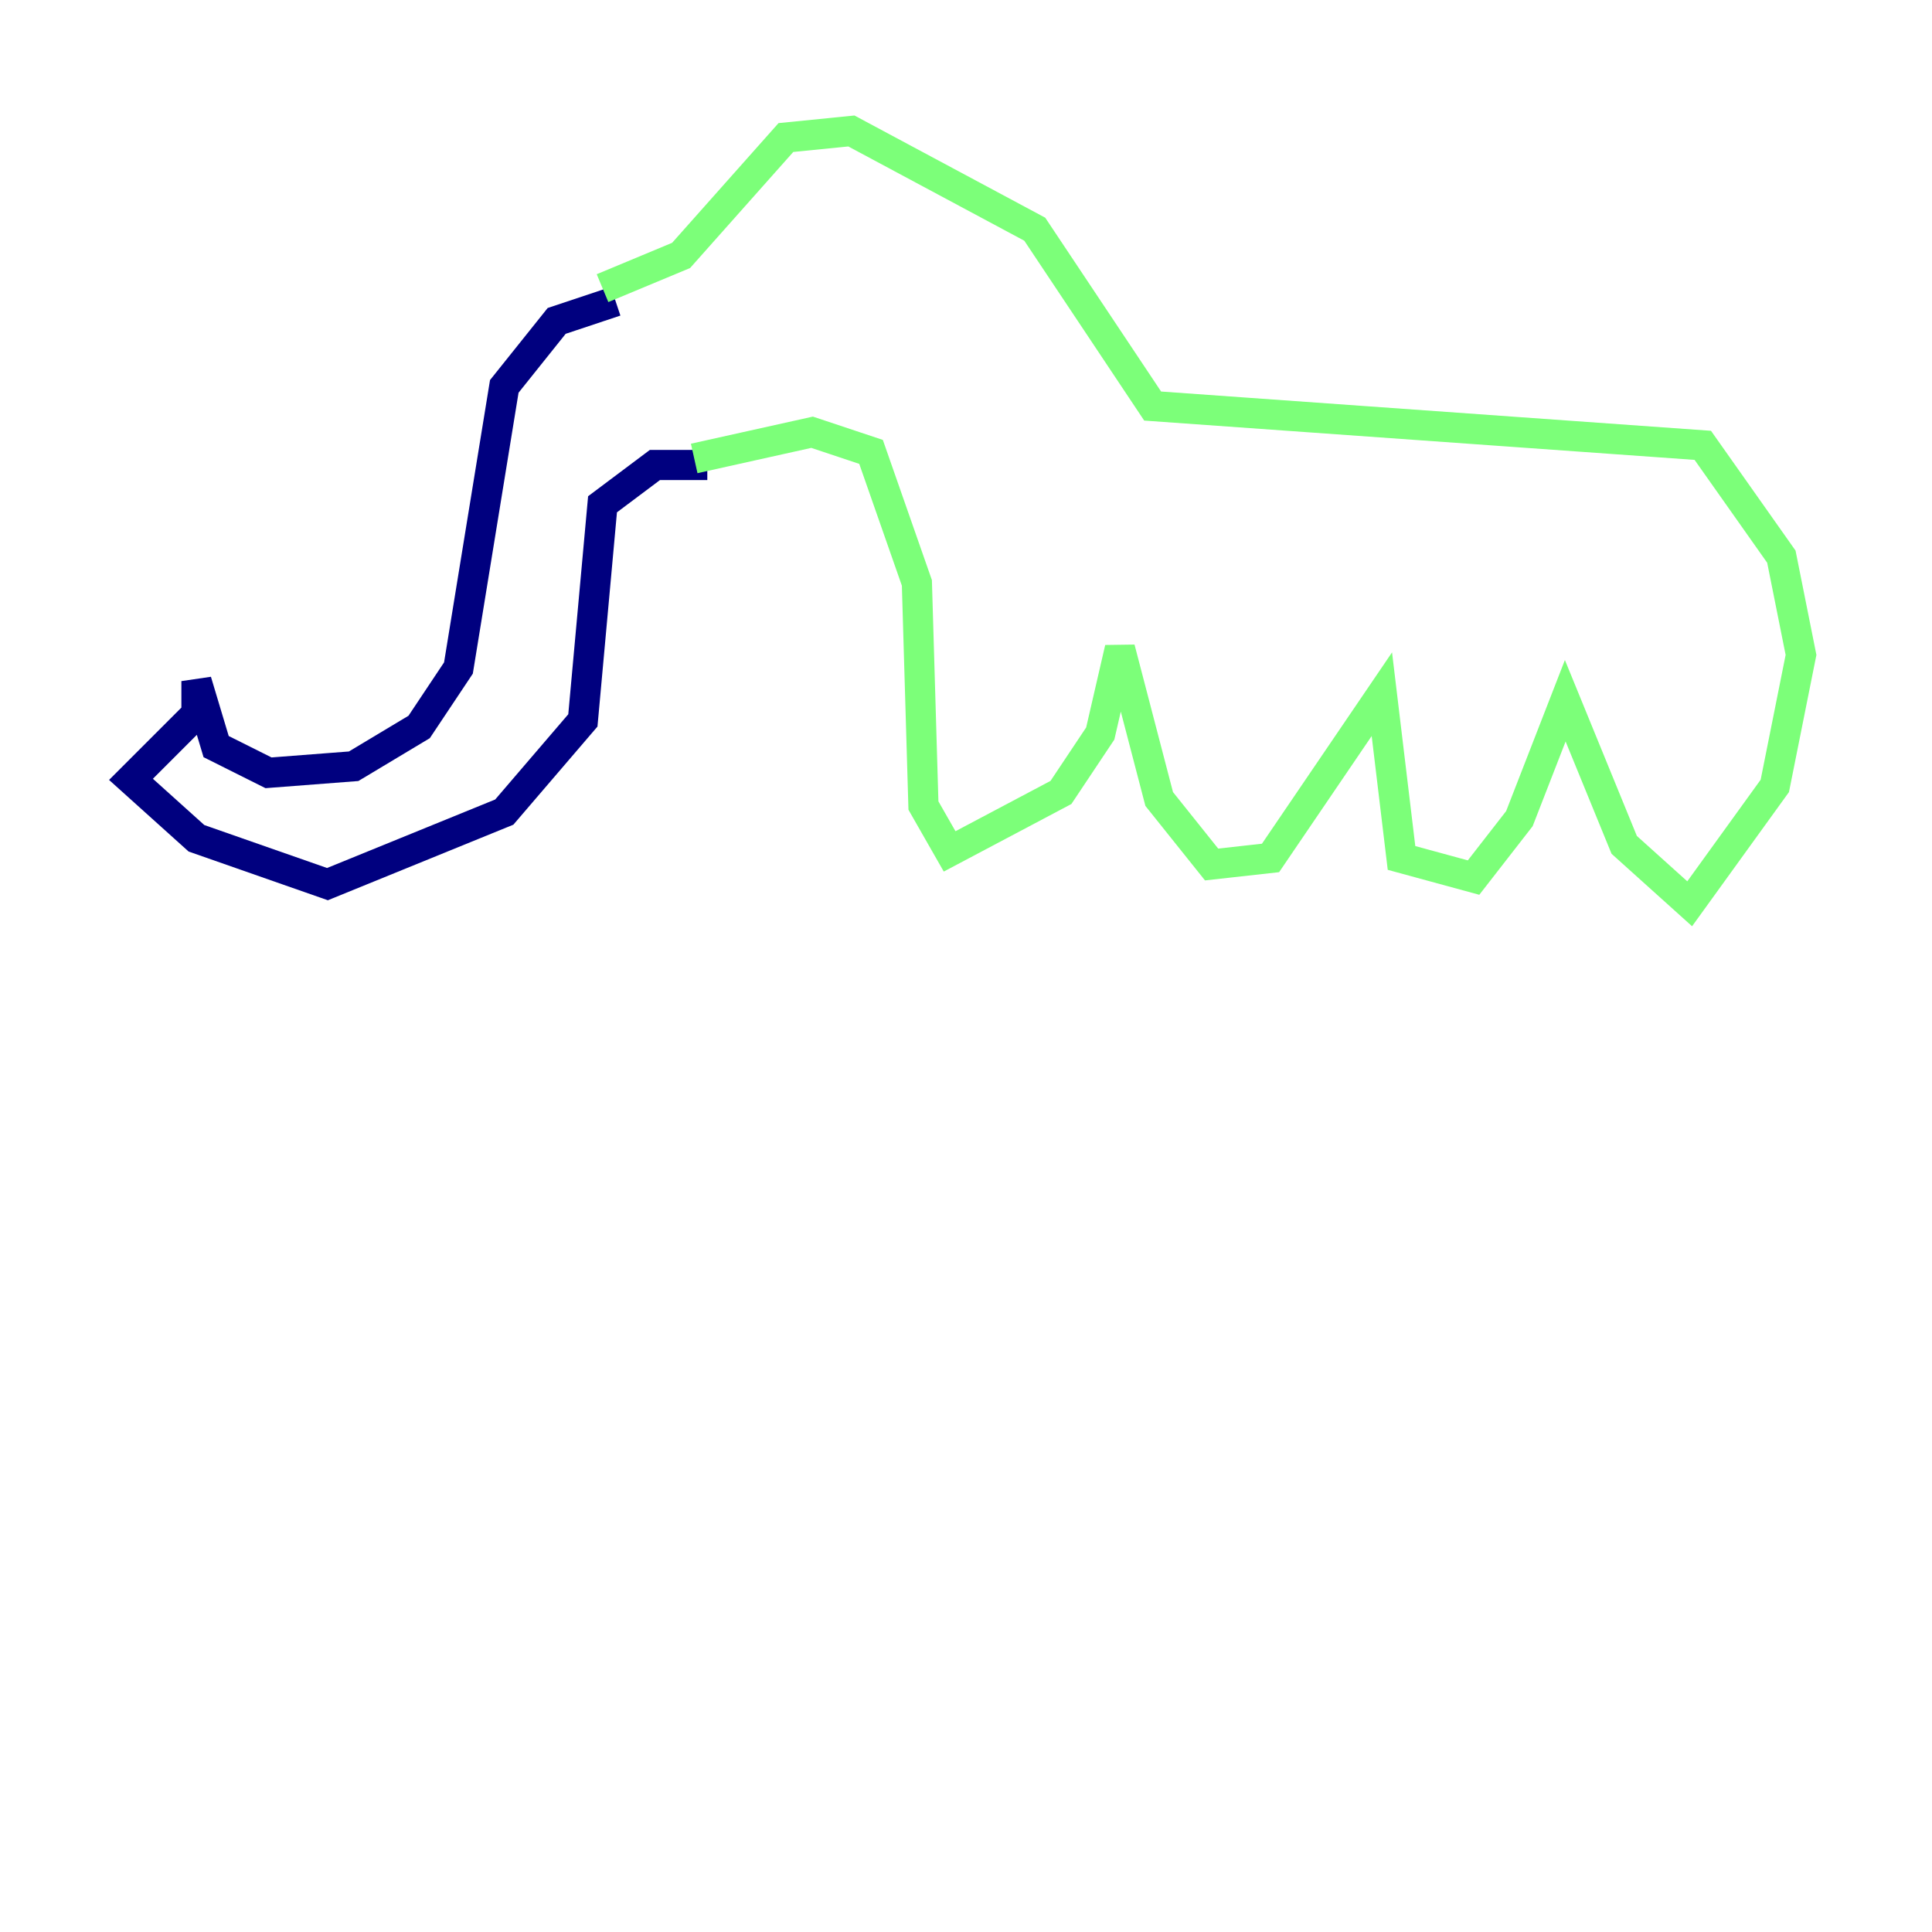 <?xml version="1.0" encoding="utf-8" ?>
<svg baseProfile="tiny" height="128" version="1.2" viewBox="0,0,128,128" width="128" xmlns="http://www.w3.org/2000/svg" xmlns:ev="http://www.w3.org/2001/xml-events" xmlns:xlink="http://www.w3.org/1999/xlink"><defs /><polyline fill="none" points="40.786,19.959 36.881,21.261 33.41,25.6 30.373,44.258 27.77,48.163 23.43,50.766 17.79,51.2 14.319,49.464 13.017,45.125 13.017,47.295 8.678,51.634 13.017,55.539 21.695,58.576 33.41,53.803 38.617,47.729 39.919,33.41 43.39,30.807 46.861,30.807" stroke="#00007f" stroke-width="2" /><polyline fill="none" points="39.919,19.091 45.125,16.922 52.068,9.112 56.407,8.678 68.556,15.186 76.366,26.902 112.814,29.505 118.02,36.881 119.322,43.39 117.586,52.068 111.946,59.878 107.607,55.973 103.702,46.427 100.664,54.237 97.627,58.142 92.854,56.841 91.552,45.993 84.176,56.841 80.271,57.275 76.8,52.936 74.197,42.956 72.895,48.597 70.291,52.502 62.915,56.407 61.18,53.37 60.746,38.617 57.709,29.939 53.803,28.637 45.993,30.373" stroke="#7cff79" stroke-width="2" /><polyline fill="none" points="53.37,10.414 53.37,10.414" stroke="#7f0000" stroke-width="2" /></svg>